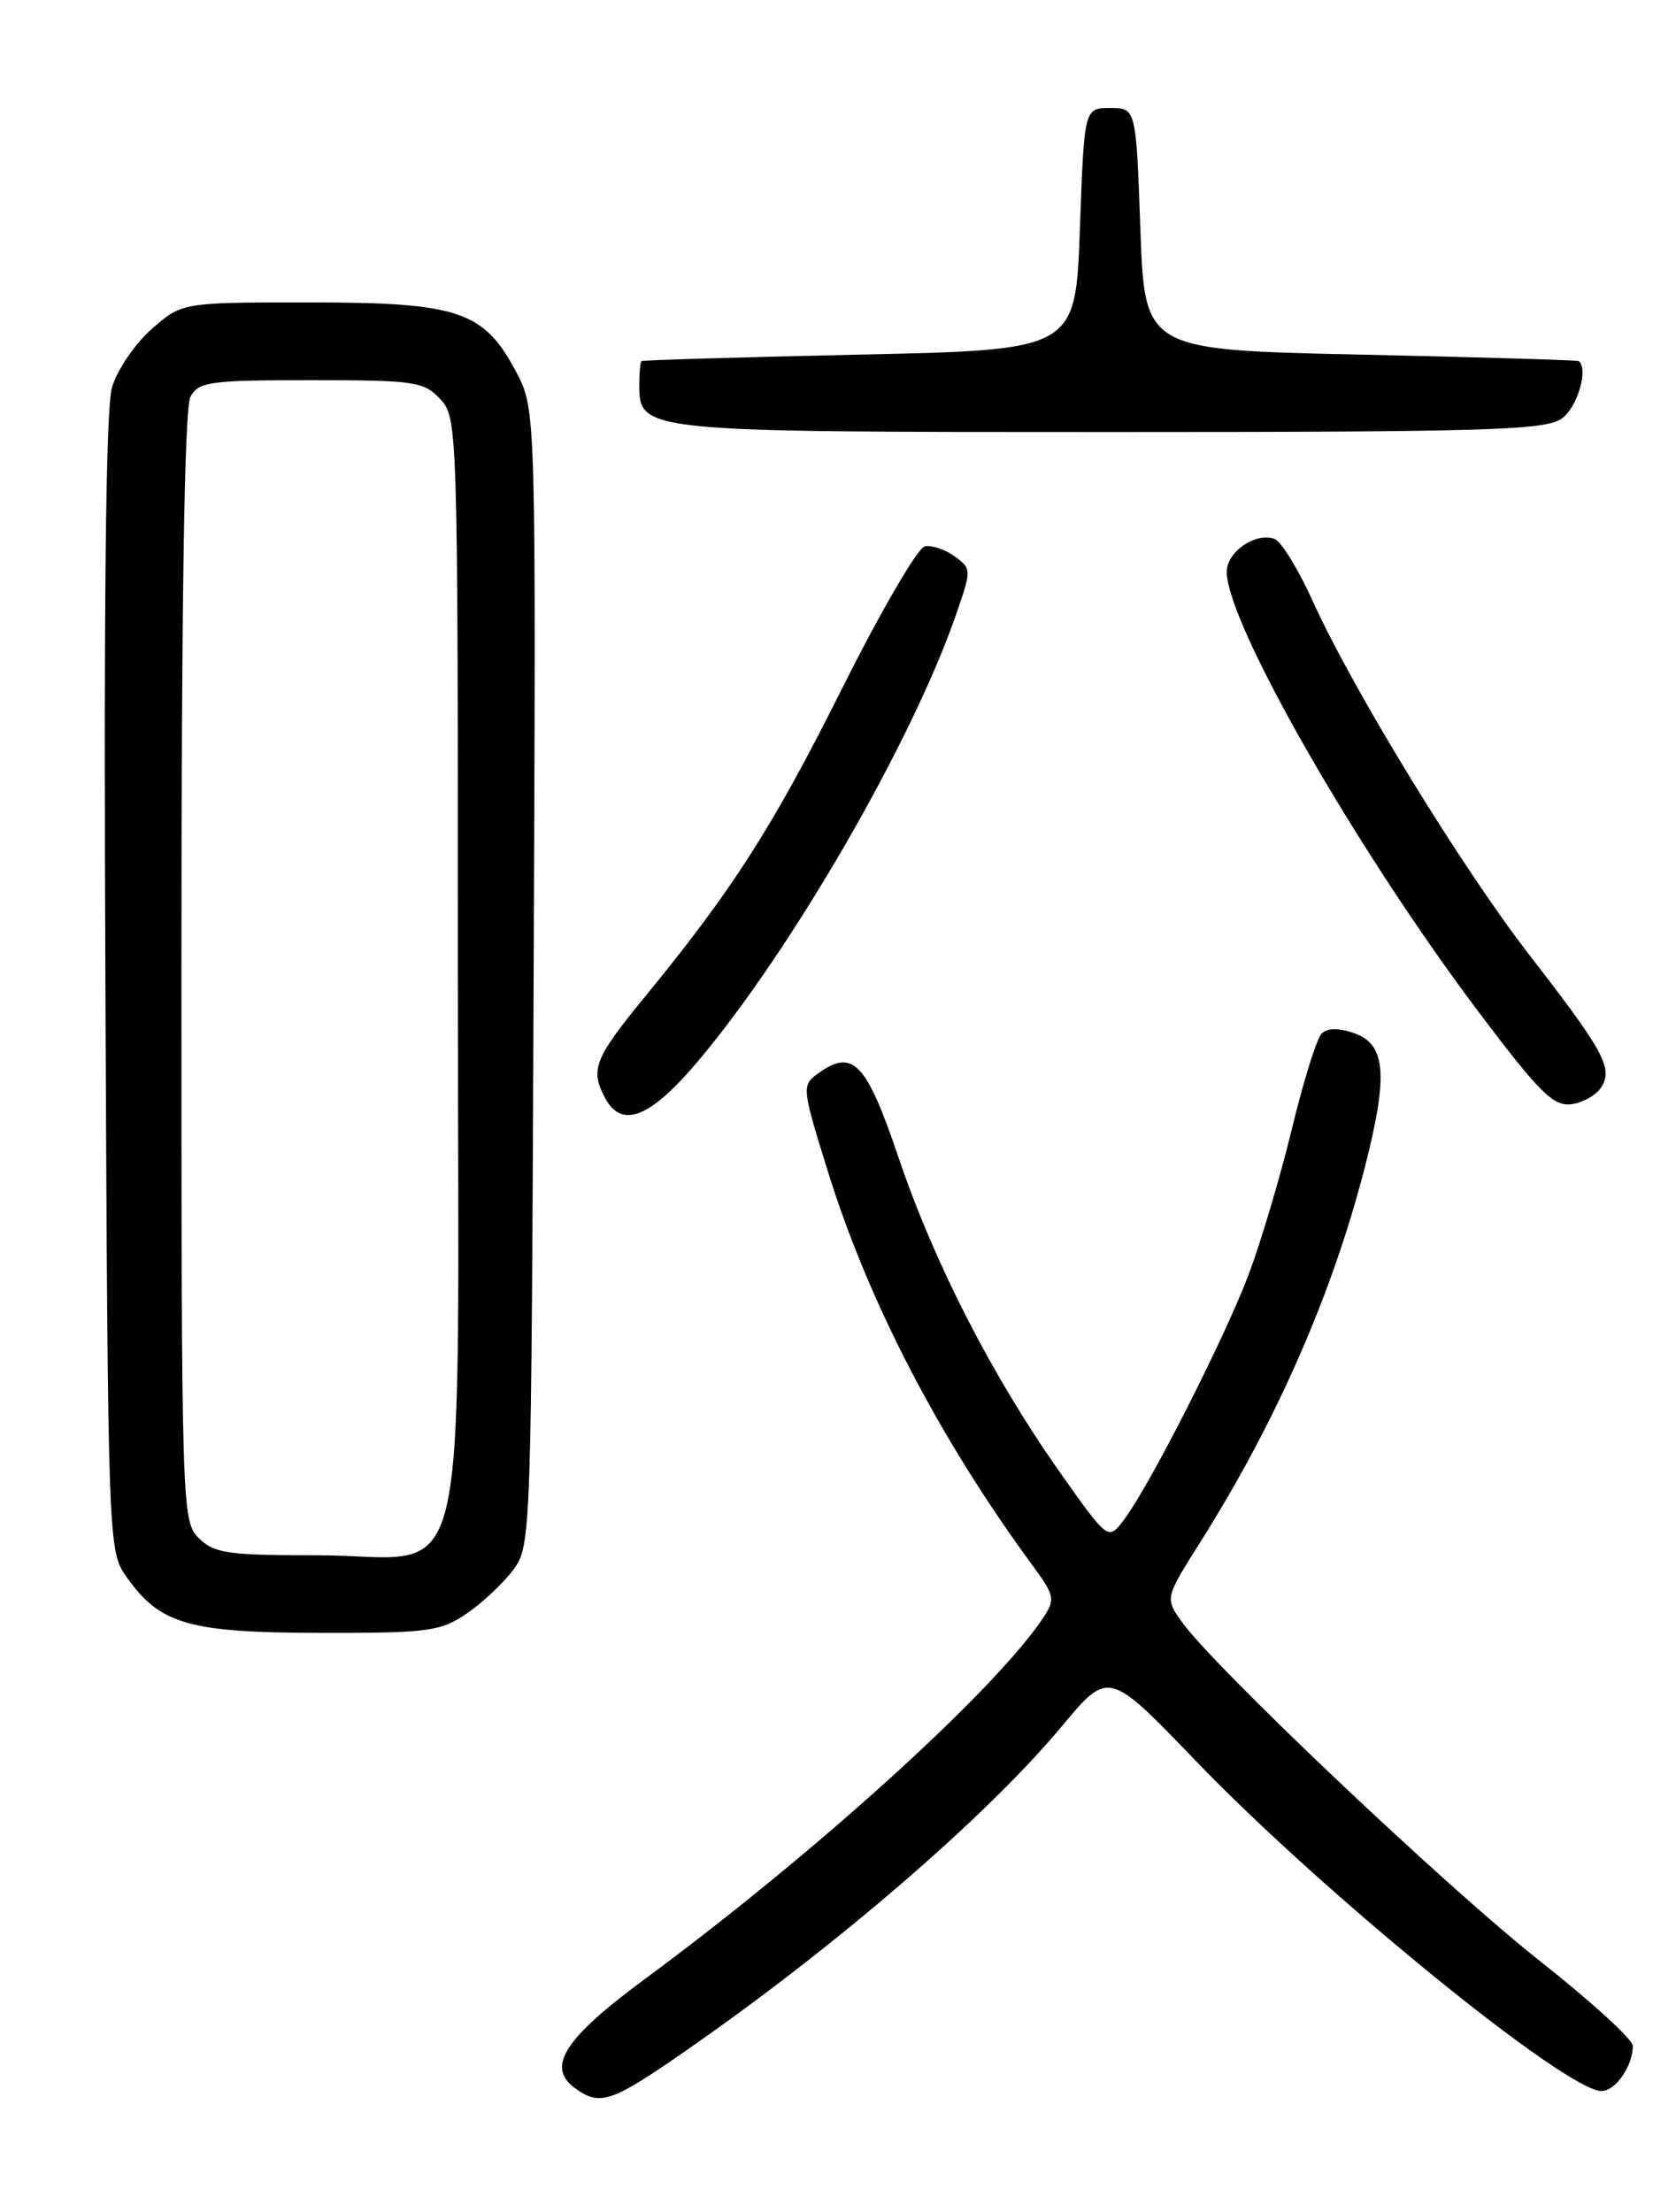 <?xml version="1.0" encoding="UTF-8" standalone="no"?>
<!DOCTYPE svg PUBLIC "-//W3C//DTD SVG 1.1//EN" "http://www.w3.org/Graphics/SVG/1.1/DTD/svg11.dtd" >
<svg xmlns="http://www.w3.org/2000/svg" xmlns:xlink="http://www.w3.org/1999/xlink" version="1.1" viewBox="0 0 194 256">
 <g >
 <path fill="currentColor"
d=" M 79.37 237.35 C 96.78 225.27 114.25 210.19 122.94 199.75 C 128.32 193.30 128.32 193.30 138.41 203.79 C 153.21 219.17 181.27 242.00 185.37 242.00 C 187.00 242.00 189.00 239.12 189.00 236.78 C 189.00 236.03 184.16 231.62 178.25 226.96 C 167.55 218.53 140.57 192.99 136.82 187.73 C 134.84 184.97 134.84 184.97 138.92 178.50 C 147.75 164.52 154.24 149.72 158.01 134.98 C 160.71 124.40 160.42 120.86 156.74 119.57 C 154.93 118.94 153.64 118.96 152.98 119.62 C 152.42 120.18 150.87 125.14 149.54 130.64 C 148.21 136.14 145.96 143.71 144.55 147.46 C 141.77 154.84 133.04 172.02 130.09 175.90 C 128.27 178.30 128.27 178.30 122.69 170.40 C 114.86 159.29 108.17 146.26 104.02 134.00 C 100.26 122.89 98.72 121.29 94.61 124.29 C 92.80 125.62 92.84 125.98 95.83 135.58 C 100.53 150.70 108.73 166.48 119.55 181.22 C 122.08 184.67 122.16 185.10 120.76 187.22 C 115.19 195.61 94.44 214.43 74.71 228.99 C 65.32 235.91 63.20 239.21 66.54 241.66 C 69.45 243.78 70.73 243.35 79.37 237.35 Z  M 54.01 186.75 C 55.83 185.51 58.26 183.23 59.41 181.68 C 61.47 178.89 61.50 178.04 61.77 113.12 C 62.04 47.39 62.04 47.39 59.75 43.05 C 56.01 35.98 53.09 35.00 35.80 35.00 C 21.07 35.00 21.07 35.00 17.55 38.09 C 15.61 39.79 13.55 42.83 12.96 44.84 C 12.24 47.31 12.00 69.82 12.20 114.00 C 12.50 179.50 12.50 179.50 14.72 182.61 C 18.57 188.00 21.90 188.95 37.10 188.98 C 49.58 189.00 50.98 188.81 54.01 186.75 Z  M 80.85 122.75 C 91.67 109.89 105.53 85.92 110.65 71.17 C 112.47 65.93 112.47 65.83 110.52 64.40 C 109.43 63.60 107.87 63.07 107.05 63.23 C 106.23 63.39 101.95 70.74 97.53 79.57 C 89.45 95.72 84.84 102.93 74.57 115.46 C 68.80 122.50 68.29 123.81 70.04 127.07 C 71.98 130.70 75.27 129.38 80.85 122.75 Z  M 185.35 125.83 C 186.73 123.62 185.67 121.68 177.01 110.50 C 169.22 100.43 156.64 79.90 151.99 69.65 C 150.32 65.95 148.31 62.67 147.55 62.38 C 145.37 61.55 142.00 63.85 142.00 66.17 C 142.00 72.14 157.04 98.40 171.29 117.30 C 178.16 126.41 179.81 128.05 181.86 127.80 C 183.20 127.63 184.77 126.75 185.35 125.83 Z  M 180.78 48.44 C 182.57 47.18 183.89 42.74 182.75 41.79 C 182.61 41.68 171.25 41.34 157.50 41.04 C 132.50 40.50 132.50 40.50 132.00 26.50 C 131.50 12.50 131.50 12.50 128.50 12.50 C 125.50 12.50 125.50 12.50 125.00 26.50 C 124.50 40.50 124.50 40.50 99.50 41.04 C 85.75 41.34 74.39 41.68 74.25 41.79 C 74.11 41.91 74.00 43.10 74.00 44.44 C 74.00 50.00 73.98 50.00 128.50 50.00 C 172.19 50.00 178.84 49.80 180.78 48.44 Z  M 23.00 178.00 C 21.04 176.04 21.00 174.67 21.00 111.93 C 21.00 69.68 21.35 47.21 22.04 45.93 C 22.98 44.18 24.24 44.00 36.00 44.00 C 48.01 44.00 49.07 44.16 50.96 46.19 C 52.97 48.34 53.00 49.35 53.00 112.01 C 53.00 187.81 54.87 180.00 36.69 180.00 C 26.33 180.00 24.77 179.77 23.00 178.00 Z "/>
</g>
</svg>